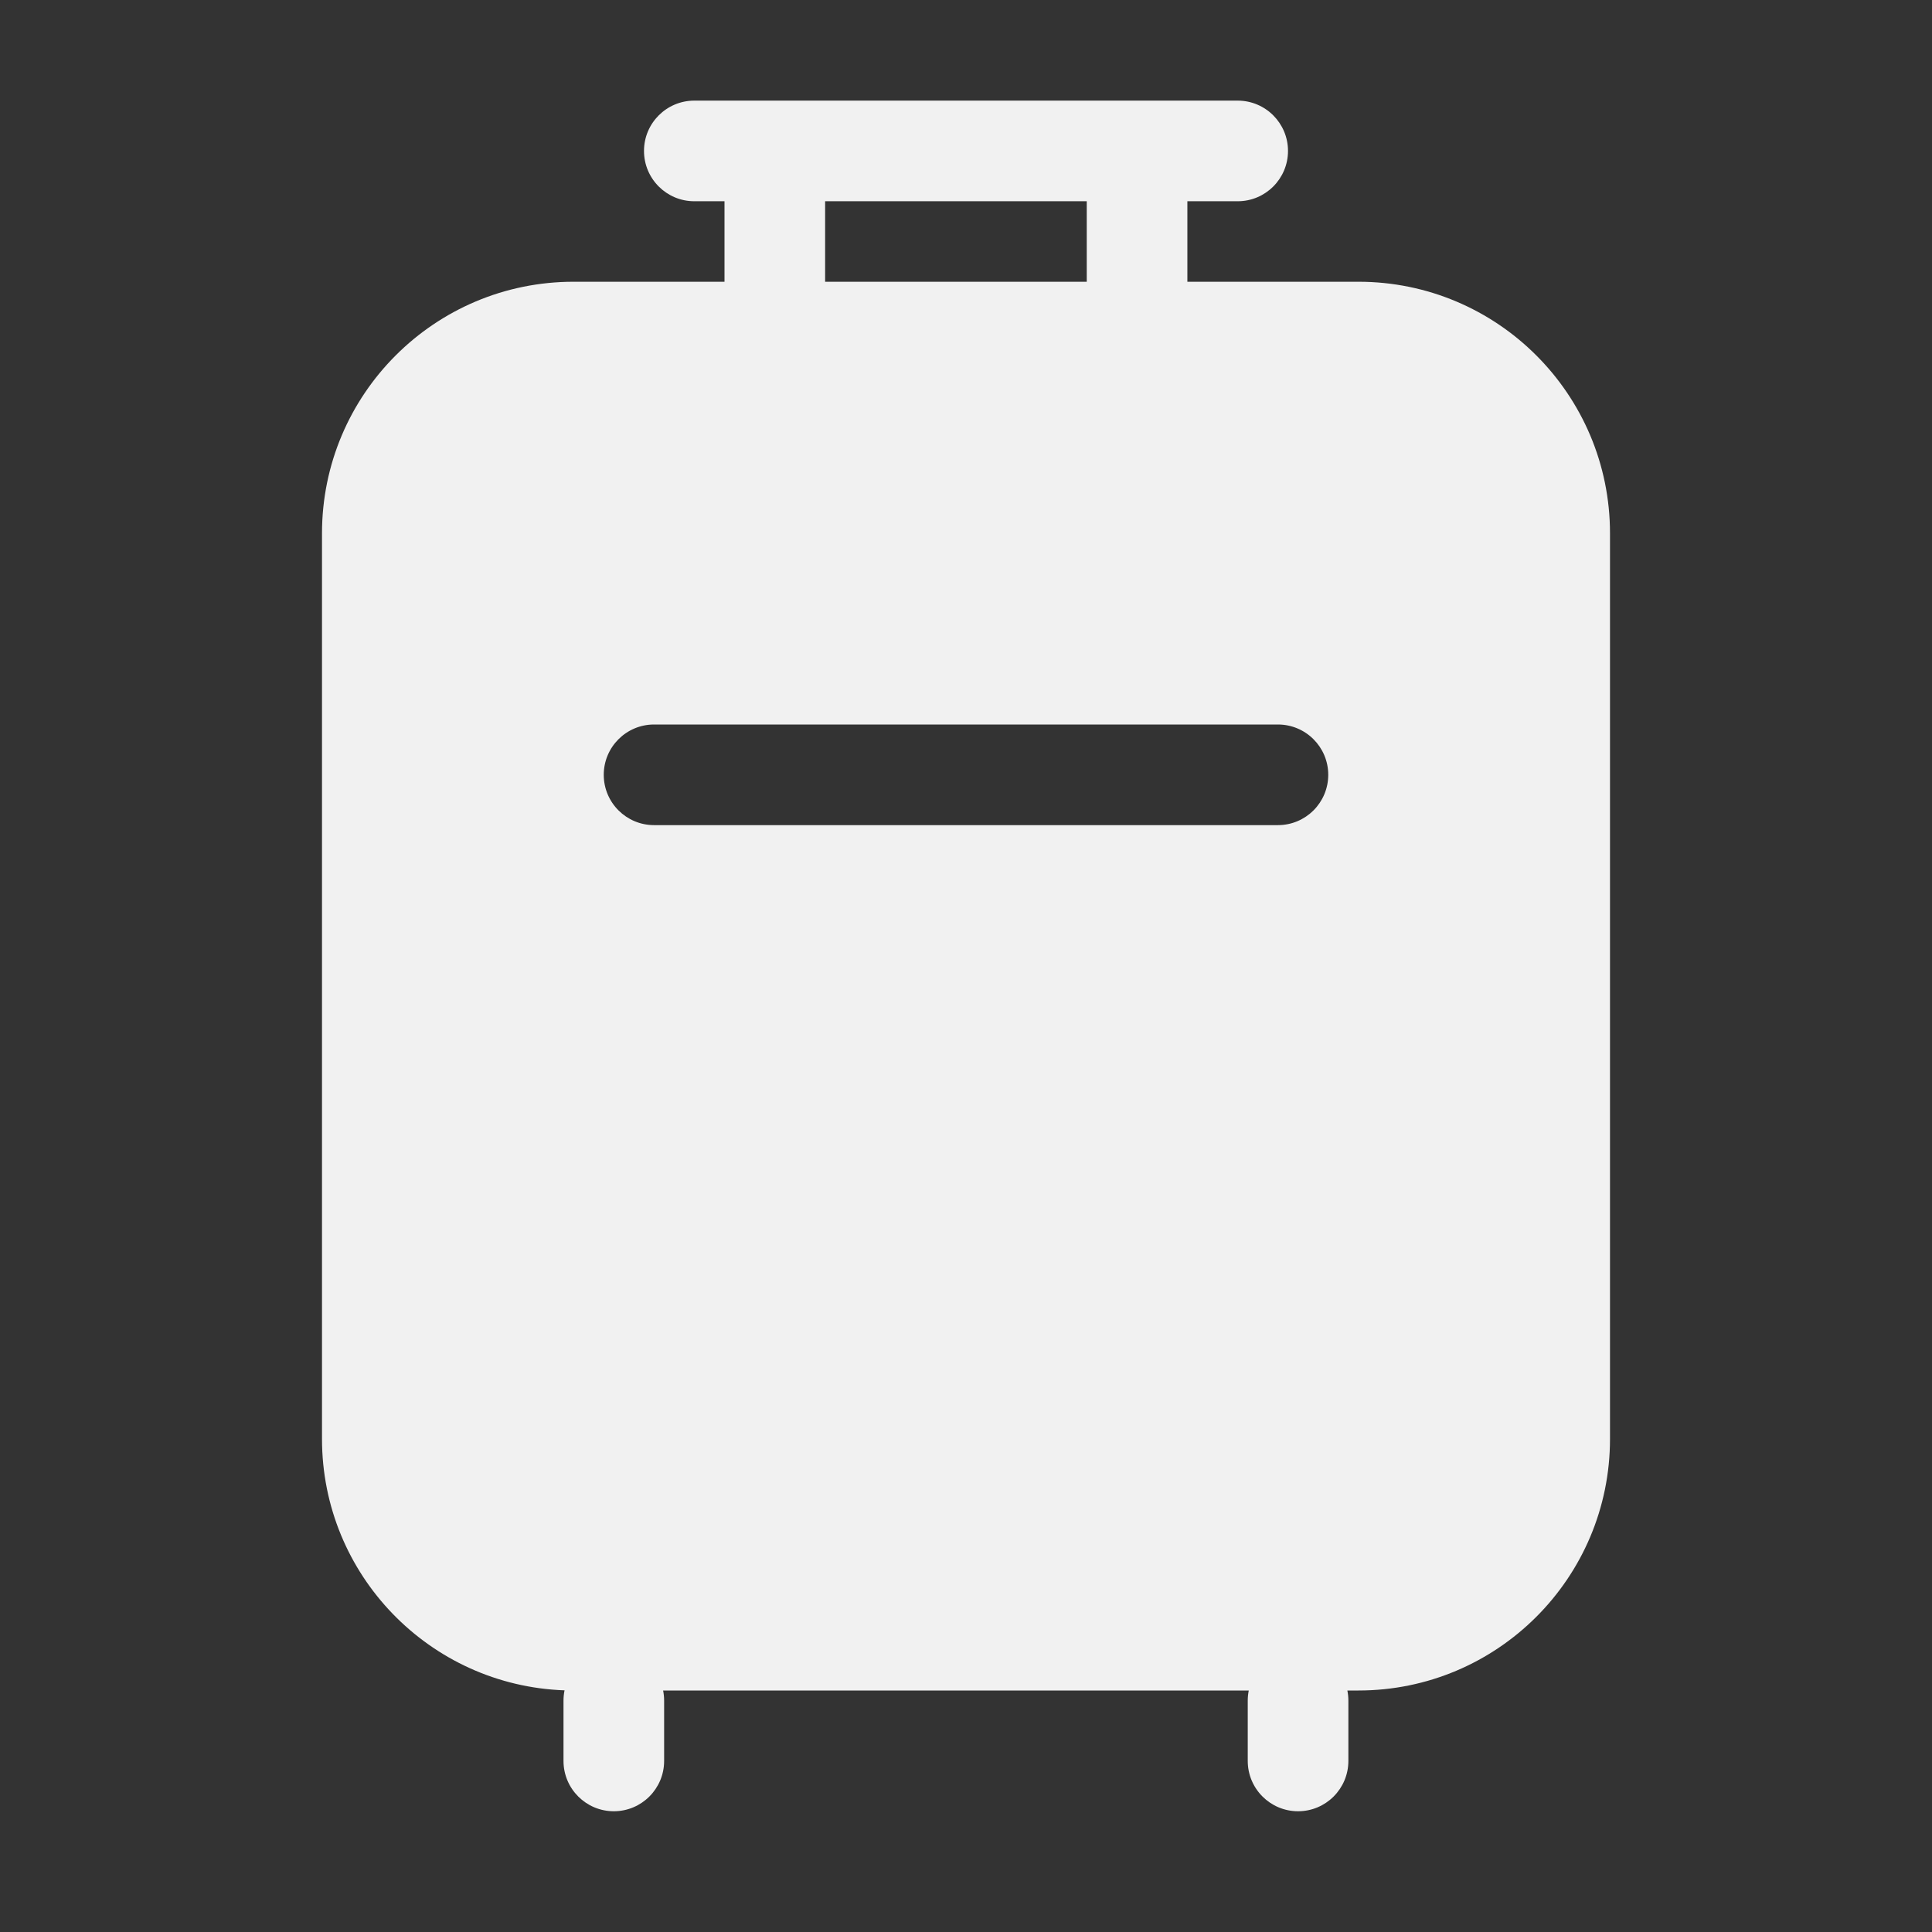 <svg width="48" height="48" viewBox="0 0 48 48" fill="none" xmlns="http://www.w3.org/2000/svg">
<rect x="0" y="0" width="48" height="48" fill="#333333" stroke="none"/>
<path d="M16 3.75C16 3.06 16.56 2.5 17.25 2.5H30.75C31.44 2.5 32 3.06 32 3.75C32 4.44 31.44 5 30.75 5H29.5V7H33.75C37.202 7 40 9.798 40 13.25V35.75C40 39.202 37.202 42 33.75 42H33.475C33.491 42.081 33.5 42.164 33.5 42.25V43.75C33.5 44.44 32.94 45 32.25 45C31.56 45 31 44.44 31 43.75V42.25C31 42.164 31.009 42.081 31.025 42H16.475C16.491 42.081 16.5 42.164 16.5 42.25V43.75C16.5 44.44 15.94 45 15.25 45C14.56 45 14 44.44 14 43.75V42.25C14 42.163 14.009 42.078 14.026 41.996C10.678 41.878 8 39.127 8 35.75V13.25C8 9.798 10.798 7 14.25 7H18V5H17.25C16.56 5 16 4.44 16 3.75ZM20.5 5V7H27V5H20.5ZM16.25 18C15.56 18 15 18.56 15 19.25C15 19.94 15.56 20.5 16.25 20.5H31.75C32.44 20.5 33 19.94 33 19.25C33 18.56 32.44 18 31.75 18H16.25Z" fill="#F1F1F1"/>
</svg>
